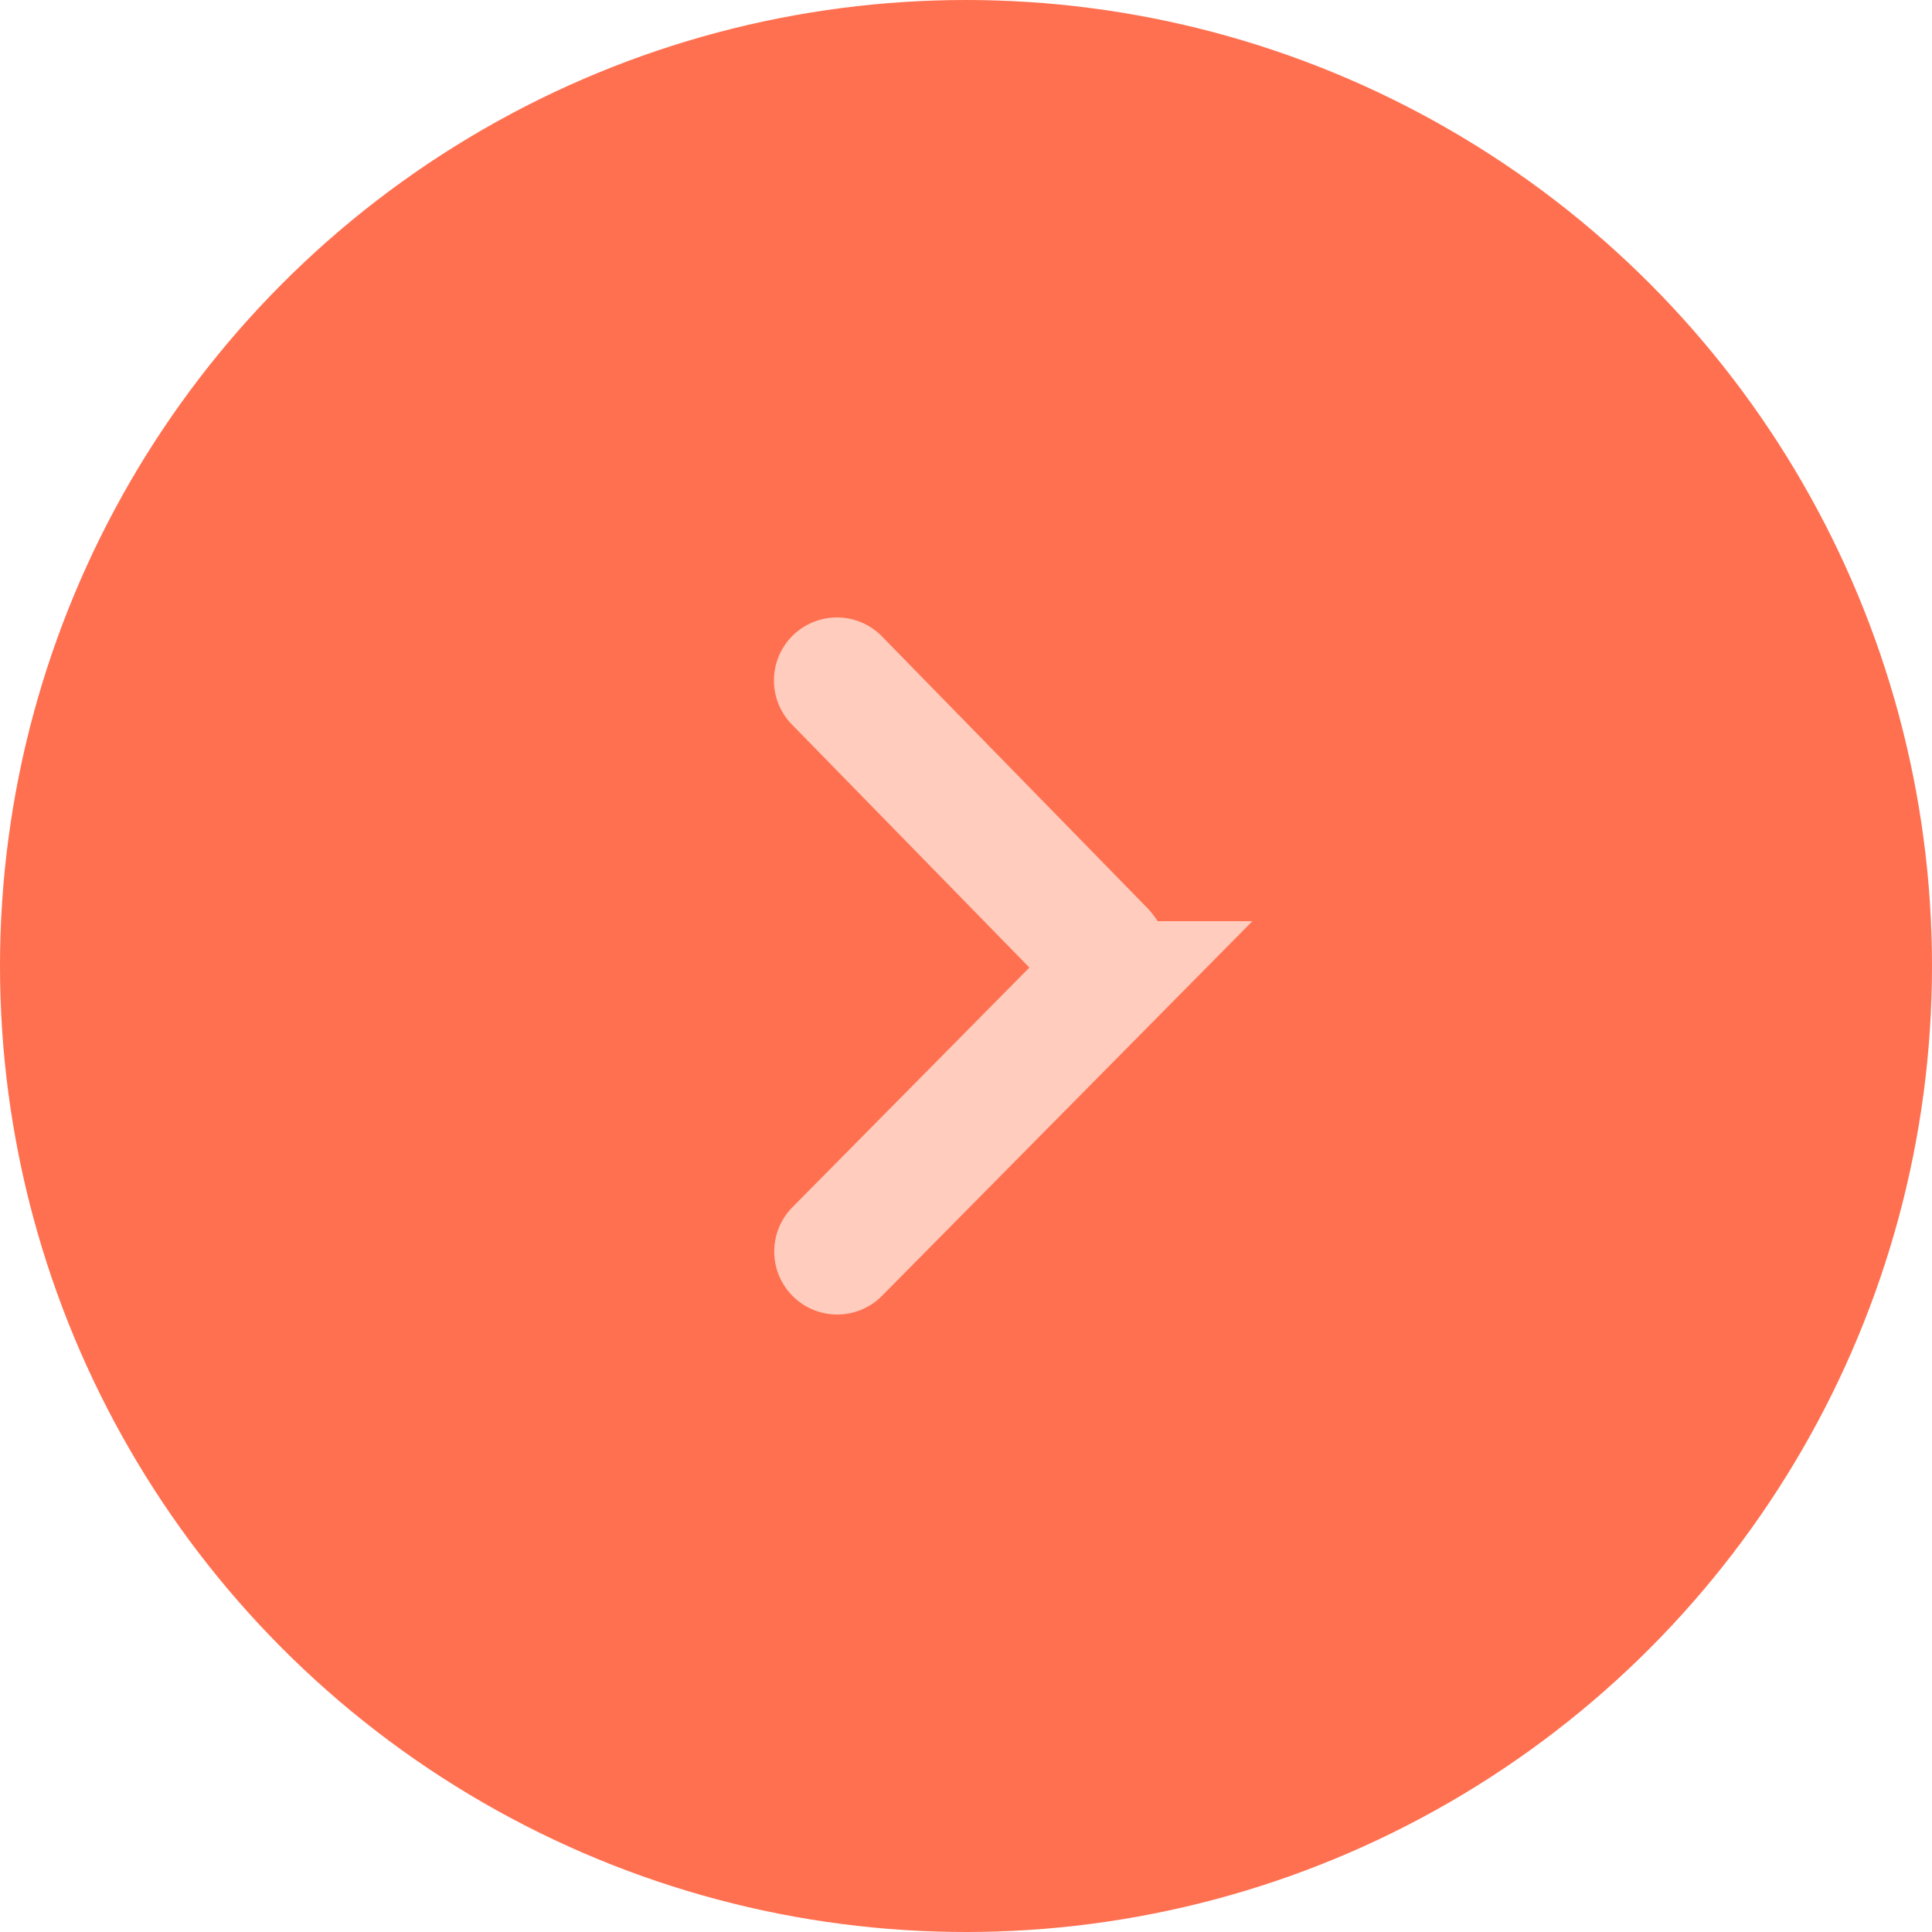 <svg xmlns="http://www.w3.org/2000/svg" width="46" height="46">
    <g transform="translate(-919 -6807)">
        <circle data-name="Ellipse 4" cx="23" cy="23" r="23" transform="translate(919 6807)" fill="#ff7050"/>
        <path data-name="Path 3136" d="M938.934 6836.798l6.293-6.365a.561.561 0 000-.784l-6.3-6.448" fill="none" stroke="#ffccbd" stroke-linecap="round" stroke-width="3"/>
    </g>
</svg>
